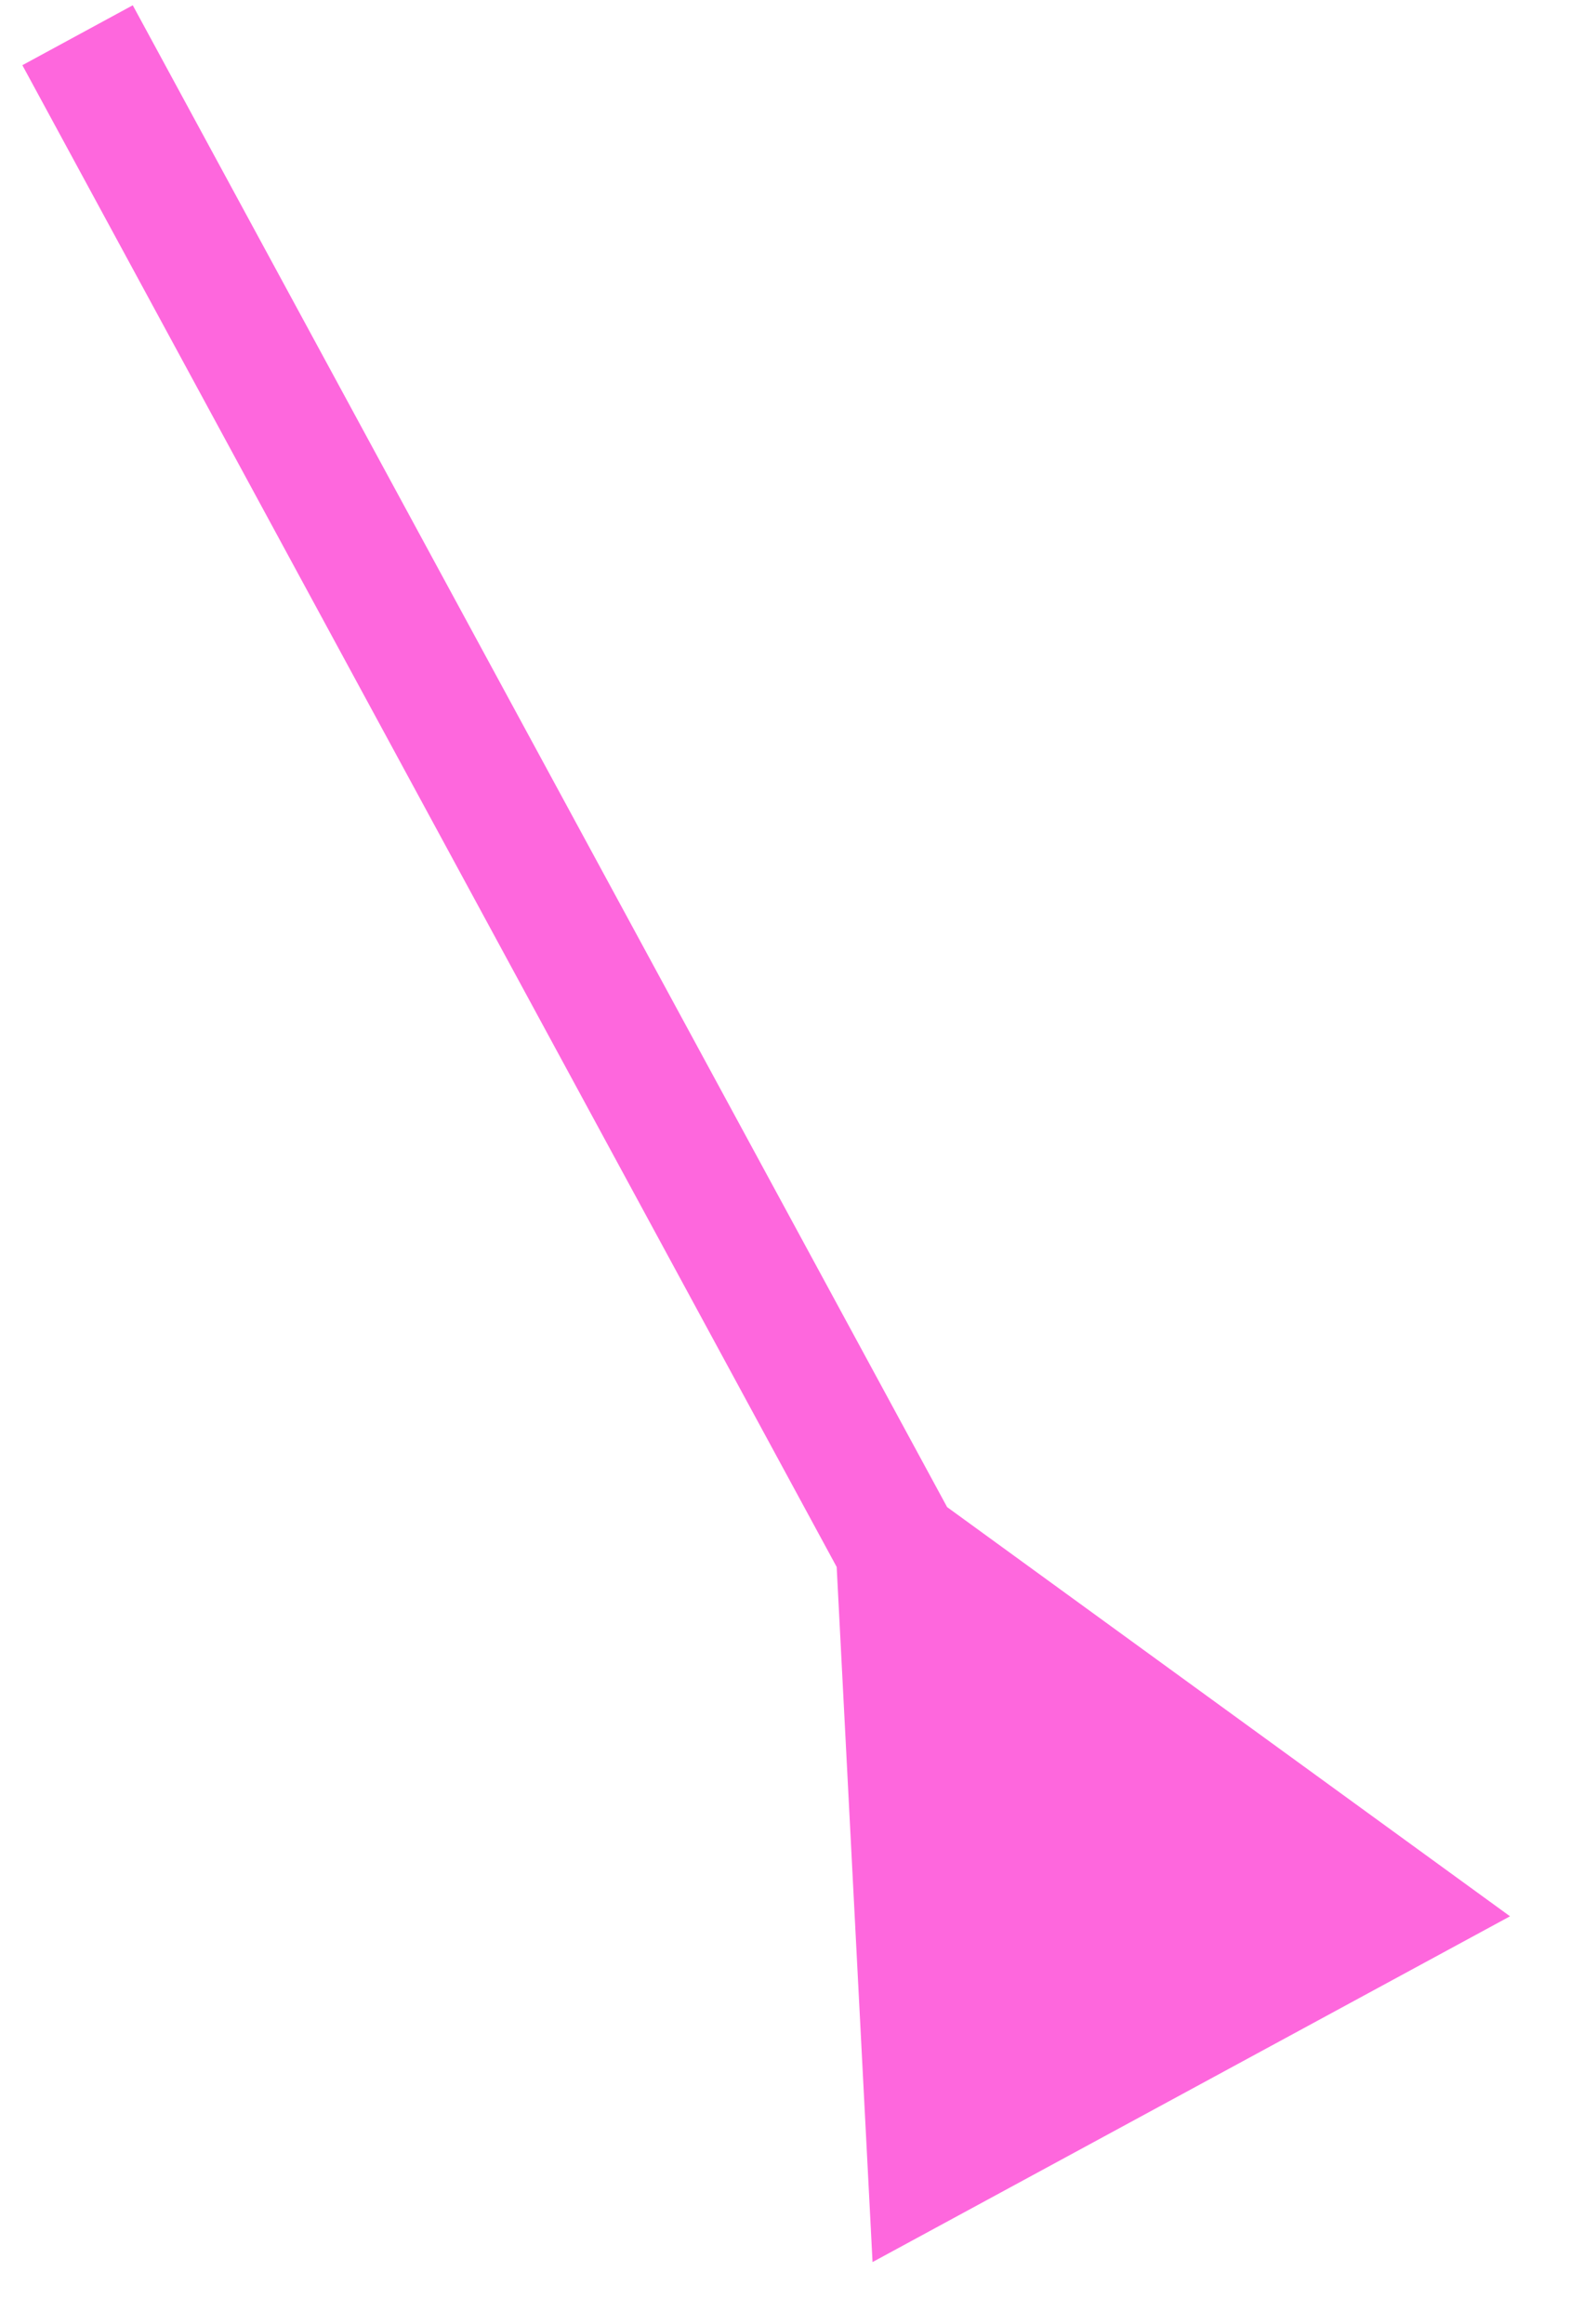 <svg width="25" height="37" viewBox="0 0 25 37" fill="none" xmlns="http://www.w3.org/2000/svg">
<path d="M13.323 24.948L13.894 36.014L24.045 30.509L15.081 23.994L13.323 24.948ZM0.356 1.038L13.8 25.827L15.558 24.873L2.114 0.084L0.356 1.038Z" fill="#FE67DD"/>
</svg>
